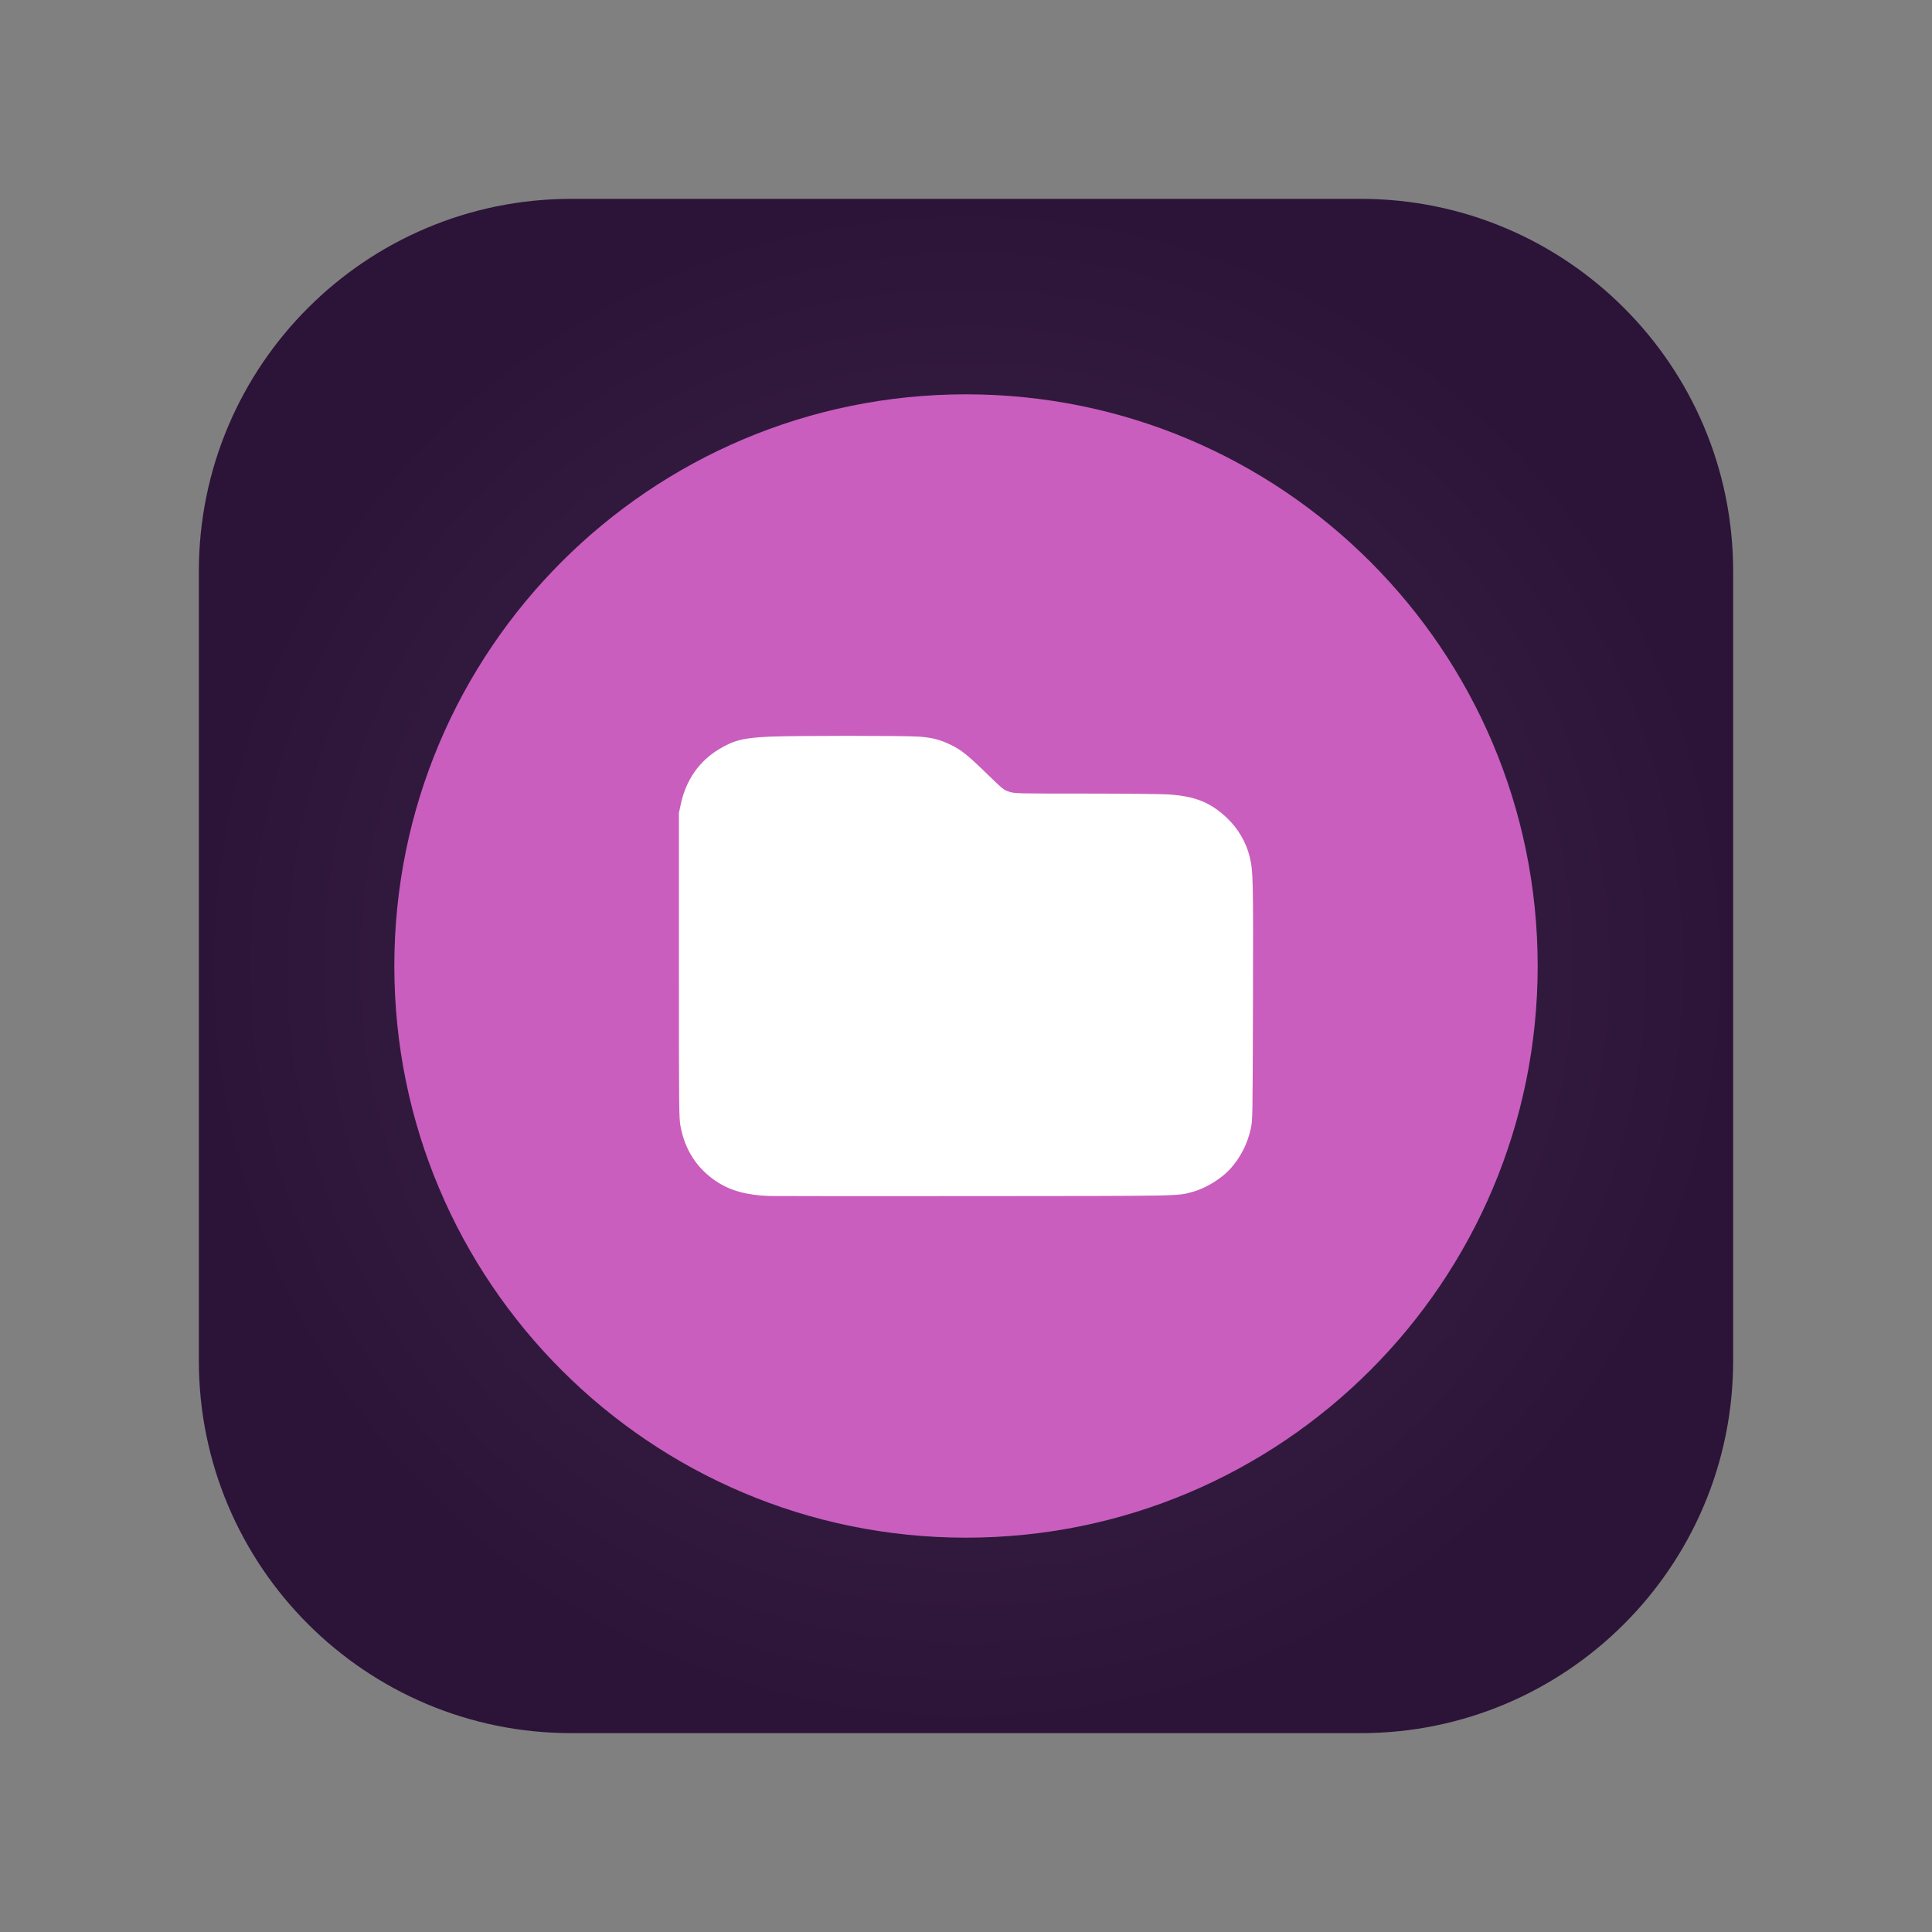 <?xml version="1.0" encoding="UTF-8" standalone="no"?>
<!-- Generator: Adobe Illustrator 21.0.0, SVG Export Plug-In . SVG Version: 6.00 Build 0)  -->

<svg
   version="1.1"
   id="Layer_1"
   x="0px"
   y="0px"
   viewBox="0 0 512 512"
   style="enable-background:new 0 0 512 512;"
   xml:space="preserve"
   sodipodi:docname="project.svg"
   inkscape:version="1.4 (e7c3feb100, 2024-10-09)"
   xmlns:inkscape="http://www.inkscape.org/namespaces/inkscape"
   xmlns:sodipodi="http://sodipodi.sourceforge.net/DTD/sodipodi-0.dtd"
   xmlns="http://www.w3.org/2000/svg"
   xmlns:svg="http://www.w3.org/2000/svg"><rect x="0" y="0" width="512" height="512" fill="#808080" stroke="none"/><sodipodi:namedview
   id="namedview1"
   pagecolor="#ffffff"
   bordercolor="#000000"
   borderopacity="0.25"
   inkscape:showpageshadow="2"
   inkscape:pageopacity="0.0"
   inkscape:pagecheckerboard="0"
   inkscape:deskcolor="#d1d1d1"
   inkscape:zoom="0.94833738"
   inkscape:cx="178.20662"
   inkscape:cy="222.49466"
   inkscape:window-width="1920"
   inkscape:window-height="1009"
   inkscape:window-x="1080"
   inkscape:window-y="35"
   inkscape:window-maximized="1"
   inkscape:current-layer="Layer_1" /><defs
   id="defs4">
	
</defs>
<style
   type="text/css"
   id="style1">
	.st0{fill:url(#SVGID_1_);}
	.st1{fill:#C95EBE;}
	.st2{fill:#FCFCFC;}
	.st3{fill:#C95EBC;}
</style>
<g
   id="svg_1">
		
			<radialGradient
   id="SVGID_1_"
   cx="-24.309"
   cy="672.216"
   r="13.23"
   gradientTransform="matrix(0,15.369,15.447,0,-10127.536,629.602)"
   gradientUnits="userSpaceOnUse">
			<stop
   offset="0"
   style="stop-color:#412A4C"
   id="stop1" />
			<stop
   offset="4.280270e-03"
   style="stop-color:#412A4C"
   id="stop2" />
			<stop
   offset="1"
   style="stop-color:#2C1338"
   id="stop3" />
		</radialGradient>
		<path
   class="st0"
   d="M 360.6,52.7 H 151.4 c -54.5,0 -98.7,44.2 -98.7,98.7 v 209.2 c 0,54.5 44.2,98.7 98.7,98.7 h 209.2 c 54.5,0 98.7,-44.2 98.7,-98.7 V 151.4 c 0,-54.5 -44.2,-98.7 -98.7,-98.7 z"
   id="path3"
   style="fill:url(#SVGID_1_)" />
		<path
   id="svg_2"
   class="st1"
   d="m 256,104.5 v 0 c 83.7,0 151.5,67.8 151.5,151.5 v 0 c 0,83.7 -67.8,151.5 -151.5,151.5 v 0 C 172.3,407.5 104.5,339.7 104.5,256 v 0 c 0,-83.7 67.8,-151.5 151.5,-151.5 z" />
		
		<path
   class="st3"
   d="m 248.1,255.6 v 0.4 c 0,4.4 3.5,7.9 7.9,7.9 h 23.7 c 4.4,0 7.9,-3.5 7.9,-7.9 0,-4.4 -3.5,-7.9 -7.9,-7.9 h -15.8 v -31.6 c 0,-4.4 -3.5,-7.9 -7.9,-7.9 -4.4,0 -7.9,3.5 -7.9,7.9 v 38.7 z"
   id="path4" />
	</g>
<path
   style="fill:#ffffff;stroke-width:0.229"
   d="m 203.815,316.954 c -5.974,-0.233 -10.301,-1.428 -13.945,-3.85 -5.166,-3.434 -8.342,-8.316 -9.525,-14.639 -0.408,-2.179 -0.428,-4.186 -0.428,-42.65 v -40.363 l 0.497,-2.321 c 1.372,-6.4 4.83,-11.38 10.123,-14.58 3.961,-2.395 6.596,-3.04 13.62,-3.335 6.539,-0.275 35.488,-0.277 39.334,-0.003 3.518,0.251 5.654,0.8 8.461,2.174 2.846,1.393 4.478,2.698 9.589,7.668 4.294,4.175 4.472,4.318 5.961,4.777 1.499,0.463 1.968,0.474 19.977,0.476 10.143,0.001 20.099,0.103 22.123,0.226 6.995,0.425 11.228,2.119 15.544,6.219 2.954,2.806 5.08,6.428 6.014,10.247 0.938,3.837 0.979,5.582 0.89,38.419 -0.084,31.01 -0.092,31.475 -0.569,33.65 -0.891,4.061 -2.749,7.704 -5.456,10.7 -2.345,2.595 -6.546,5.167 -9.92,6.073 -4.283,1.15 -1.562,1.097 -57.979,1.139 -28.929,0.022 -53.37,0.009 -54.313,-0.027 z"
   id="path1"
   sodipodi:nodetypes="cssscssssssscsssssssscc" /></svg>
